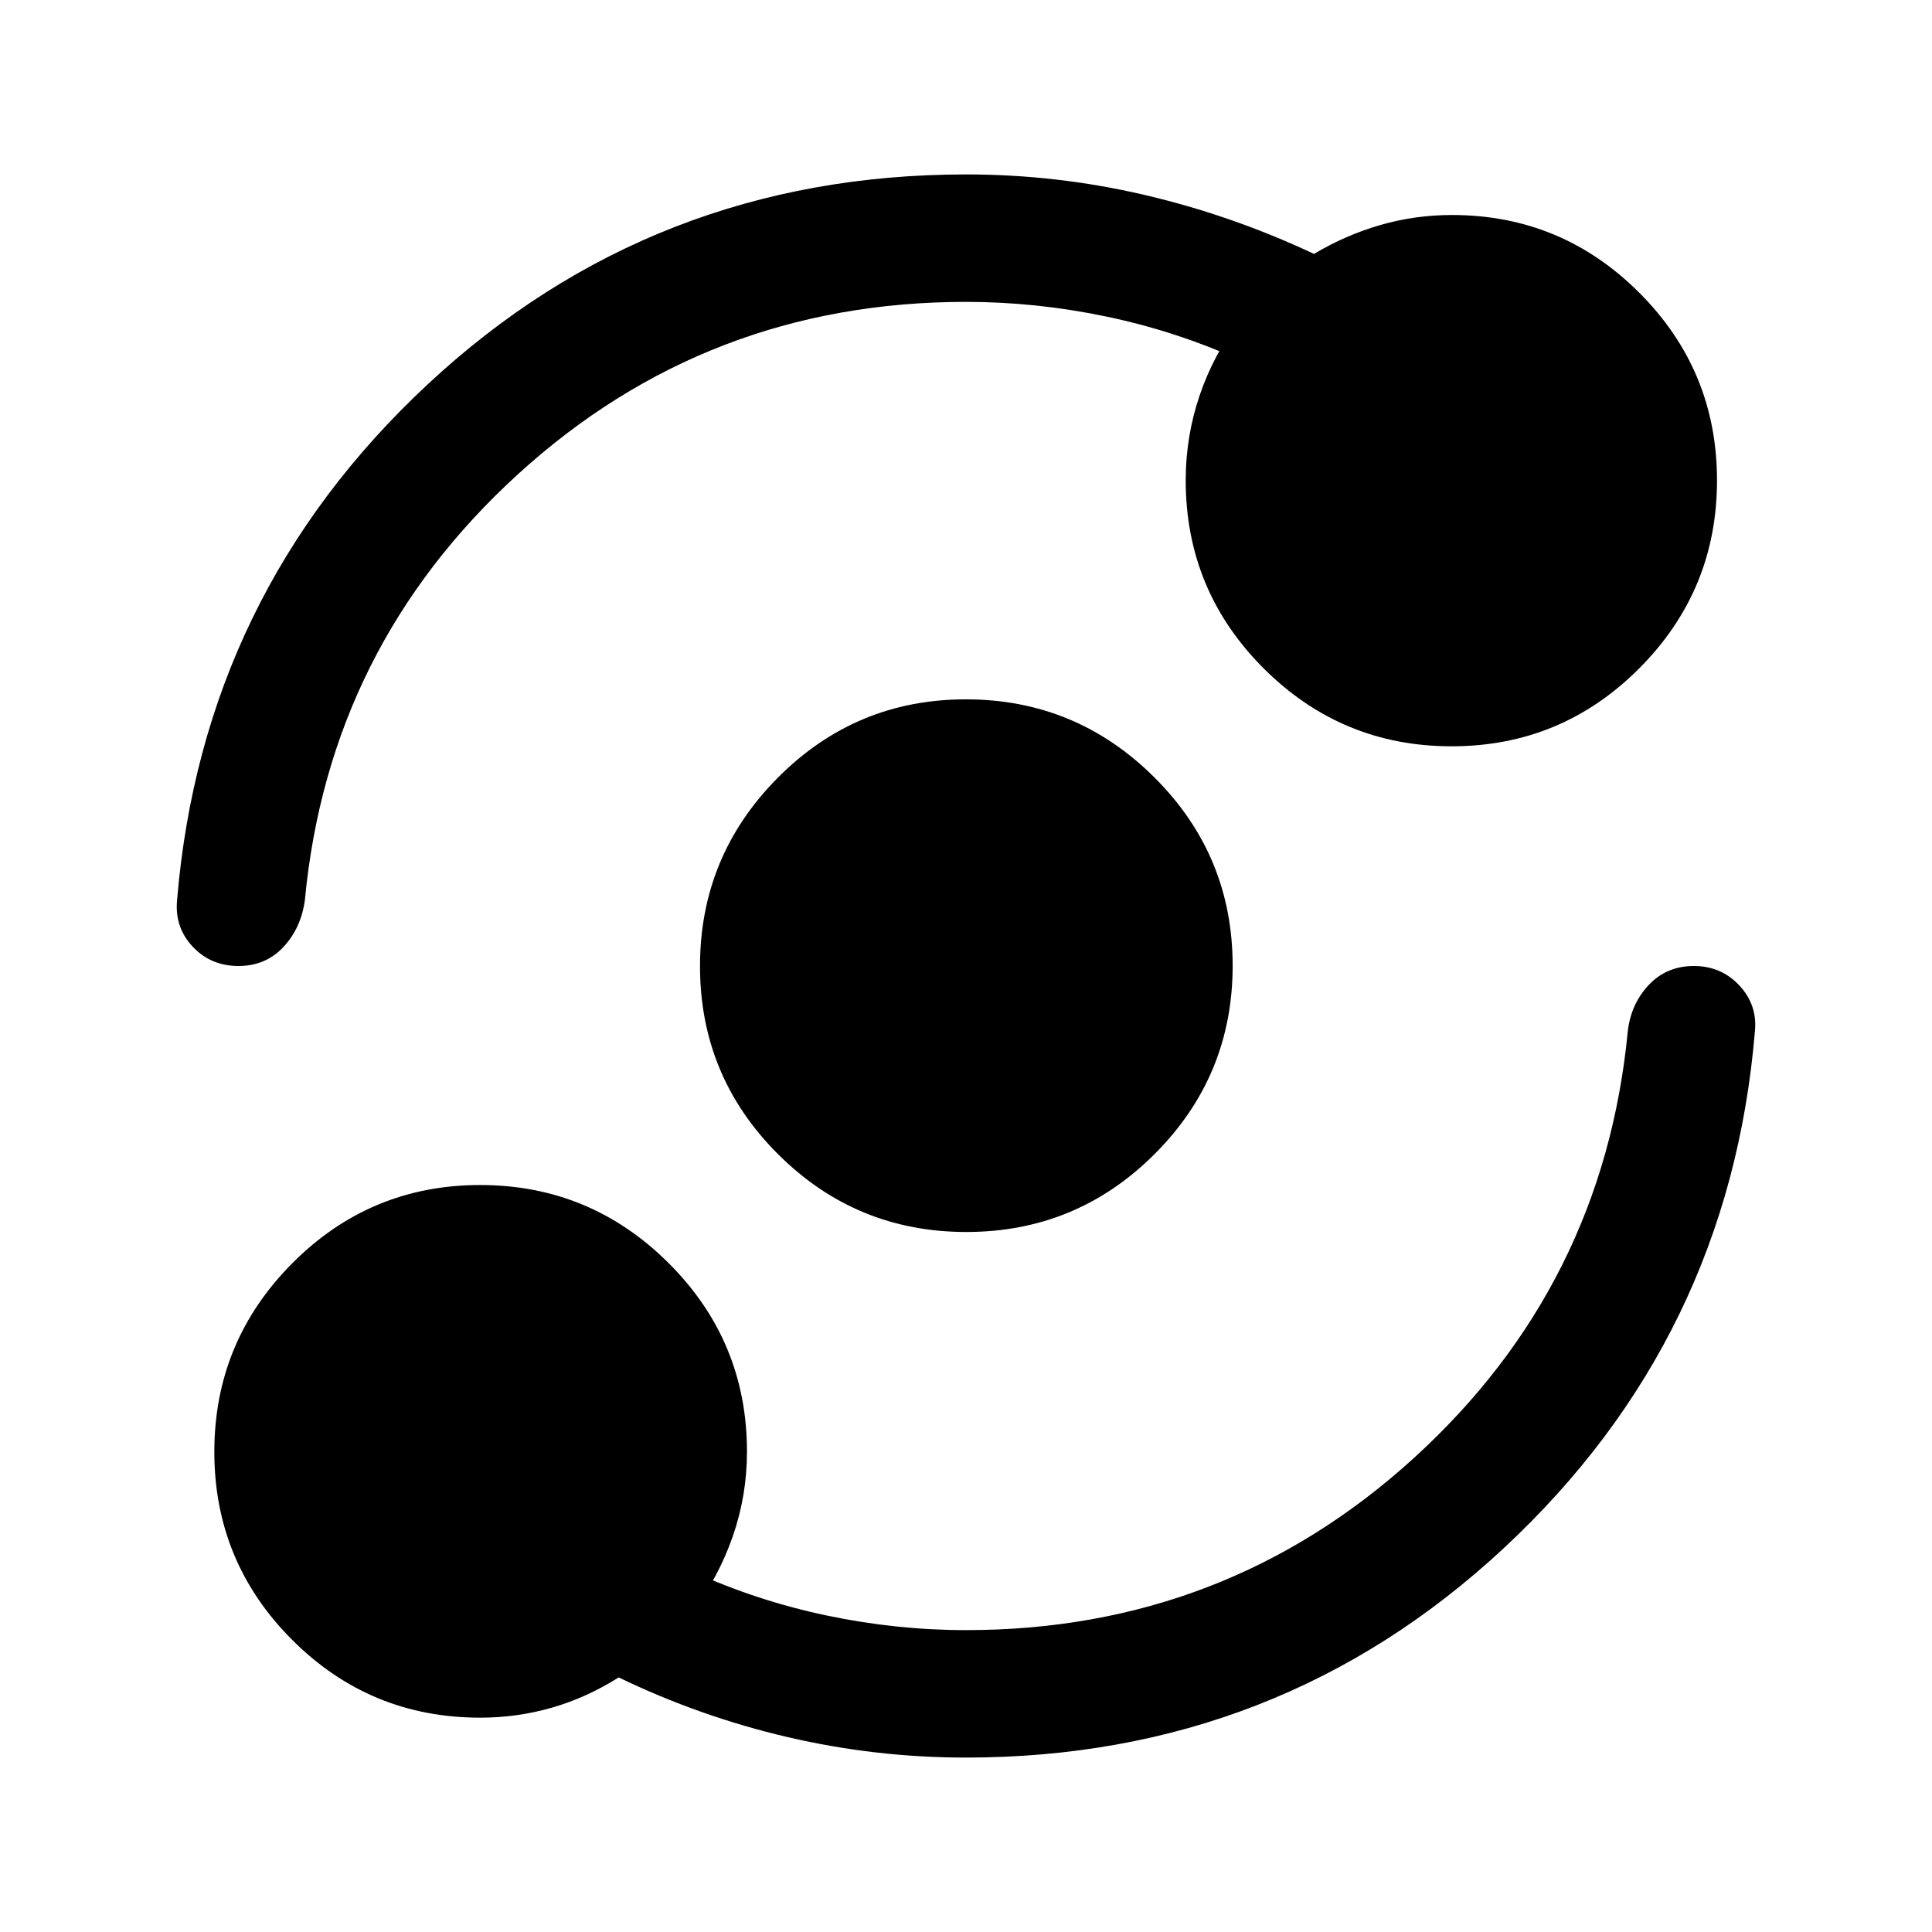 <svg xmlns="http://www.w3.org/2000/svg" height="40" viewBox="0 -960 960 960" width="40"><path d="M238.61-106.5q-54.81 0-93.46-38.69-38.65-38.69-38.65-93.41 0-54.73 38.69-93.65 38.69-38.92 93.41-38.92 54.73 0 93.65 38.81 38.92 38.8 38.92 93.69 0 21.83-7.09 42.17Q357-176.17 344-159v-20.17q32 14.59 66.67 21.88Q445.33-150 480-150q128.76 0 222.72-85.67 93.95-85.66 106.11-211.83 1.54-13.63 10.42-23.07 8.87-9.43 22.44-9.43 13.58 0 22.61 9.7 9.03 9.69 7.7 22.8-12.67 152.33-124.57 256.58Q635.53-86.67 479.9-86.67q-44.9 0-88.48-10.16-43.59-10.17-84-29.67-15.8 10-33.09 15-17.28 5-35.72 5Zm241.55-241.33q-54.83 0-93.58-38.69t-38.75-93.42q0-54.73 38.69-93.64 38.69-38.92 93.42-38.92 54.73 0 93.64 38.76 38.92 38.75 38.92 93.58t-38.76 93.58q-38.75 38.75-93.58 38.75ZM480-810q-128.76 0-222.68 85.69-93.91 85.69-105.82 211.48-1.87 13.96-10.69 23.4-8.83 9.43-22.33 9.43-13.75 0-22.78-9.67-9.03-9.66-7.7-23.16 12.67-152 124.57-256.25 111.91-104.25 267.55-104.25 44.89 0 88.48 10.16 43.59 10.17 84.32 29.34 15.63-9.34 32.89-14.34 17.25-5 35.67-5 54.45 0 93.07 38.62 38.62 38.62 38.62 93.25t-38.62 93.38q-38.62 38.75-93.25 38.75t-93.38-38.7q-38.75-38.71-38.75-93.46 0-21.83 6.91-42.17Q603-783.83 616-801v19.83q-32-14.41-66.67-21.62Q514.67-810 480-810Z"/></svg>